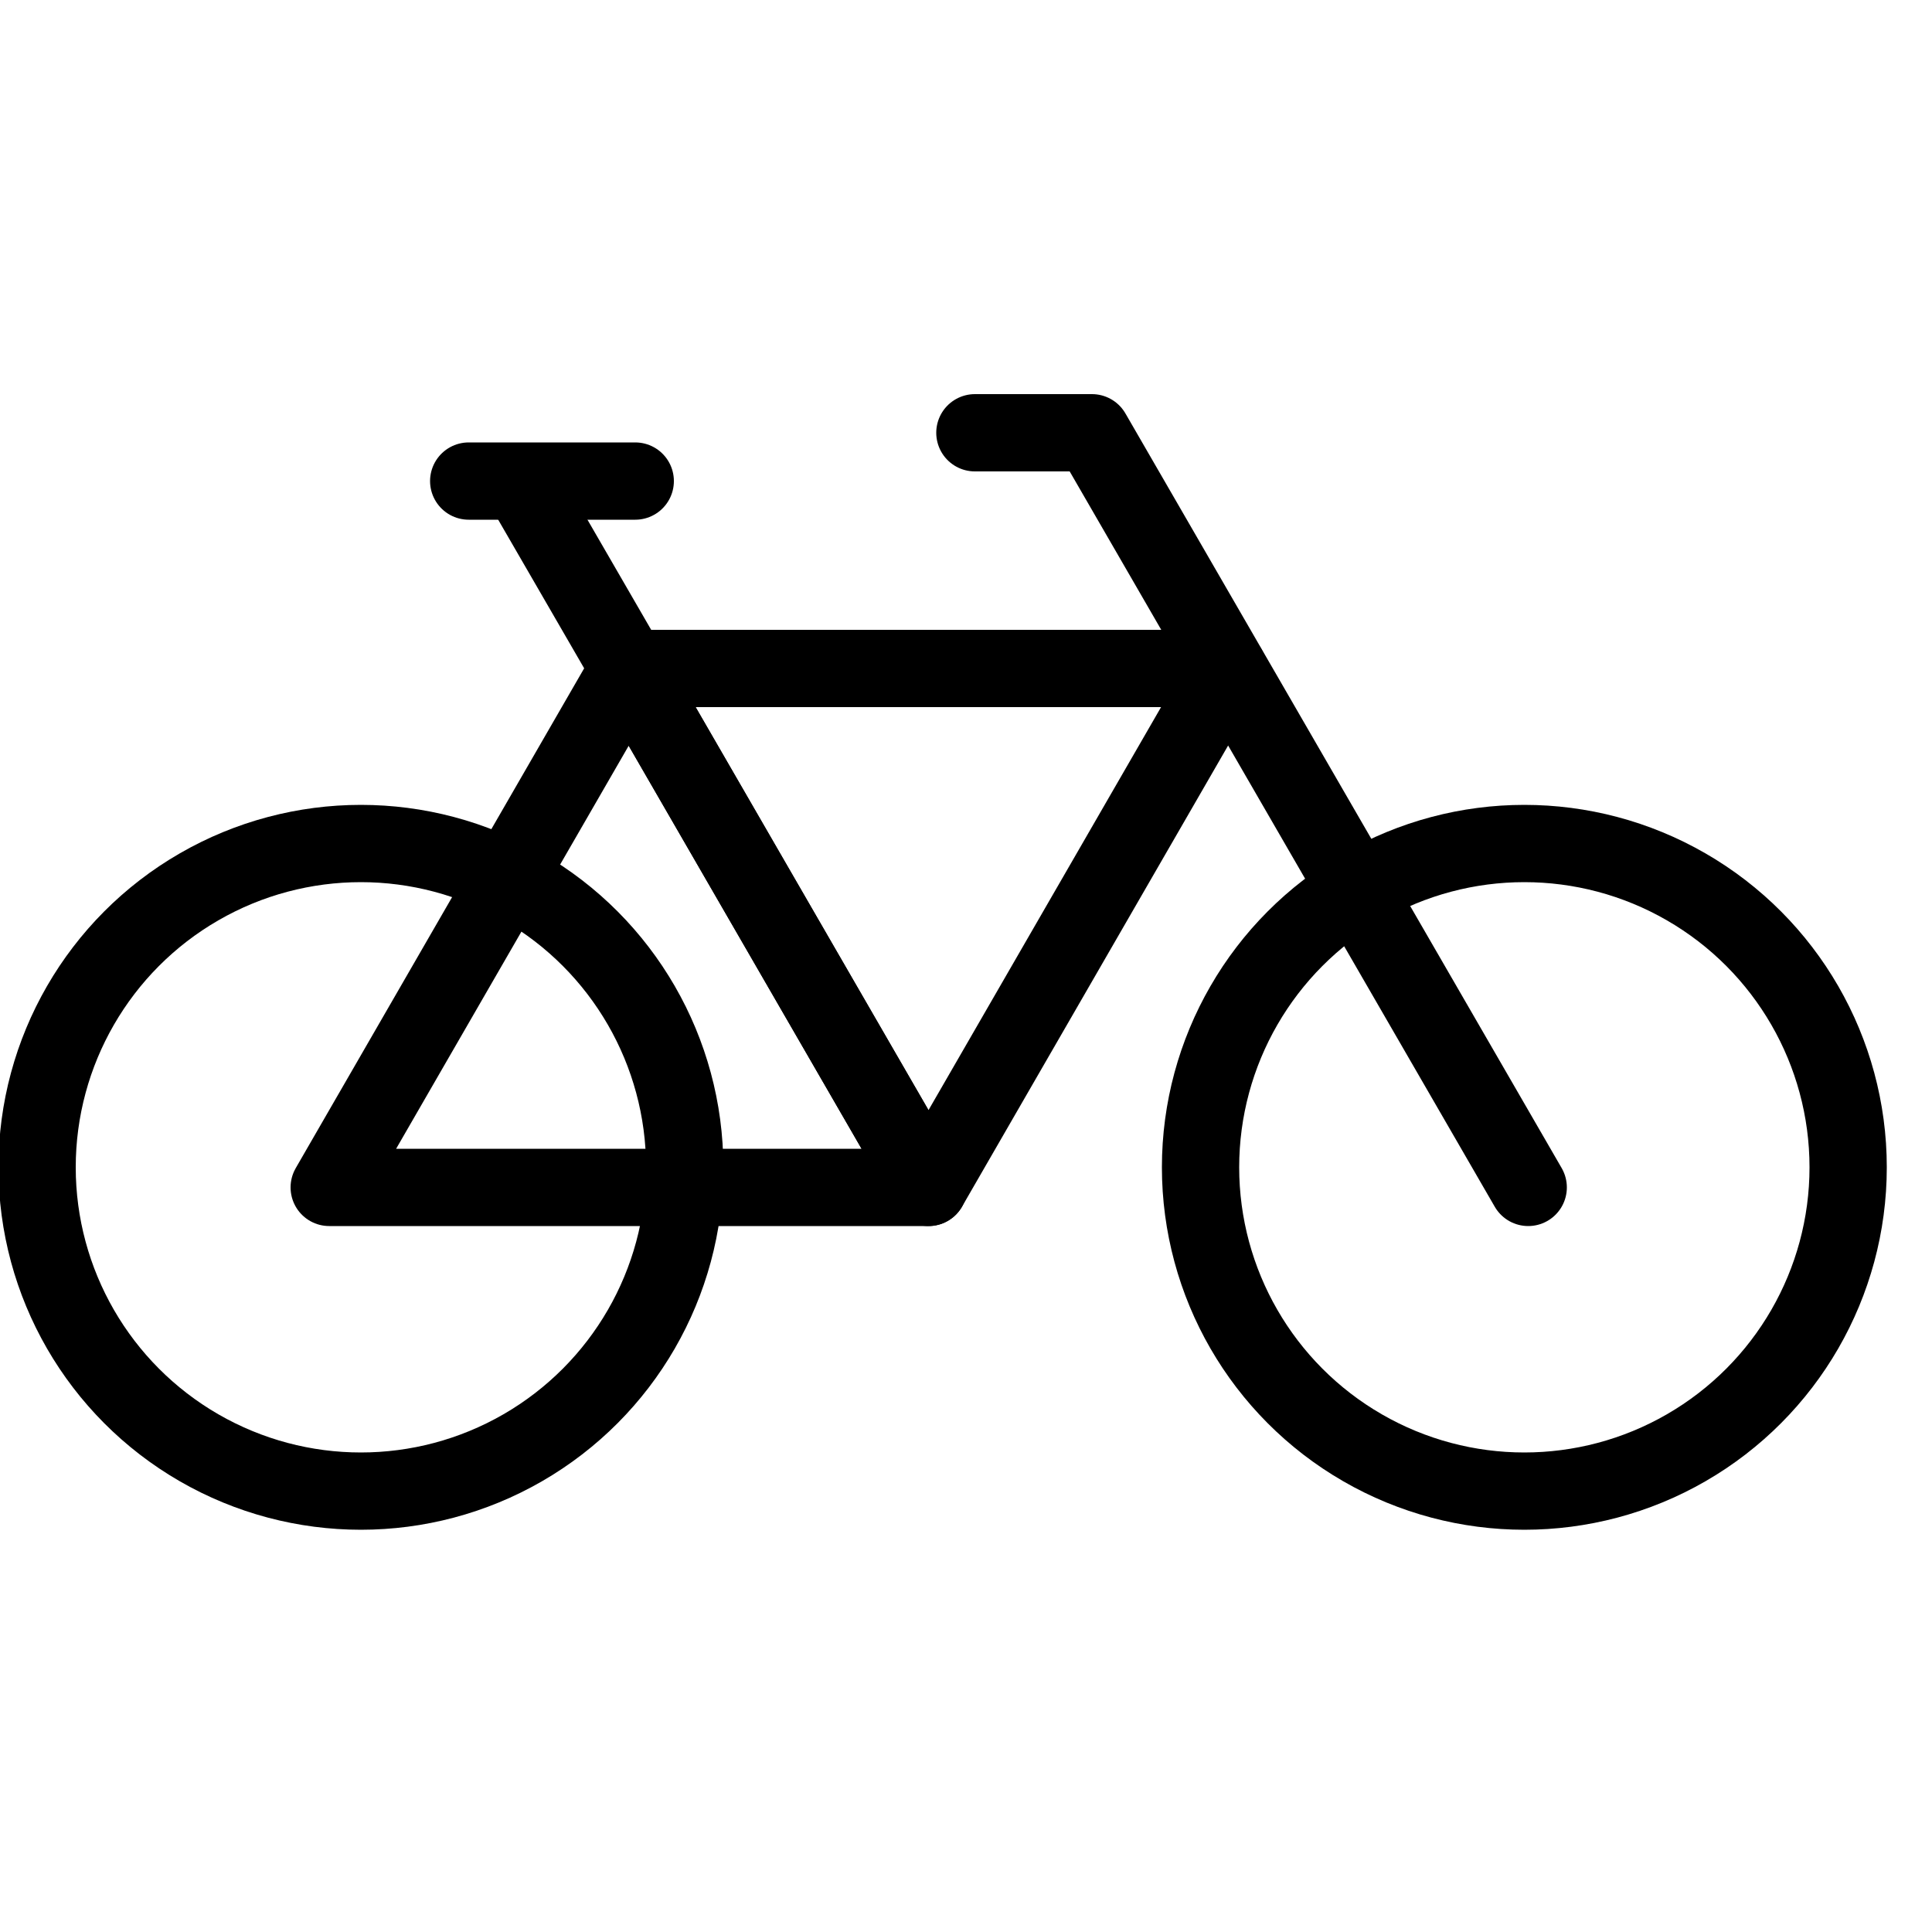 <?xml version="1.0" encoding="UTF-8"?>
<svg id="witte_lijnicoontjes" xmlns="http://www.w3.org/2000/svg" viewBox="0 0 50 50">
  <defs>
    <style>
      .cls-1 {
        fill: none;
        stroke: #000;
        stroke-linecap: round;
        stroke-linejoin: round;
        stroke-width: 2px;
      }
    </style>
  </defs>
  <circle class="cls-1" cx="9.34" cy="30.21" r="8.38"/>
  <circle class="cls-1" cx="39.45" cy="30.21" r="8.38"/>
  <g>
    <polygon class="cls-1" points="16.27 17.3 24.03 30.73 8.52 30.73 16.27 17.3 24.03 30.73 8.52 30.73 16.27 17.3"/>
    <polygon class="cls-1" points="24.03 30.73 16.27 17.3 31.78 17.3 24.03 30.73 16.27 17.3 31.78 17.3 24.03 30.73"/>
    <polyline class="cls-1" points="39.55 30.73 28.26 11.2 25.23 11.2"/>
    <line class="cls-1" x1="16.27" y1="17.29" x2="13.62" y2="12.71"/>
  </g>
  <line class="cls-1" x1="12.13" y1="12.45" x2="16.44" y2="12.45"/>
</svg>